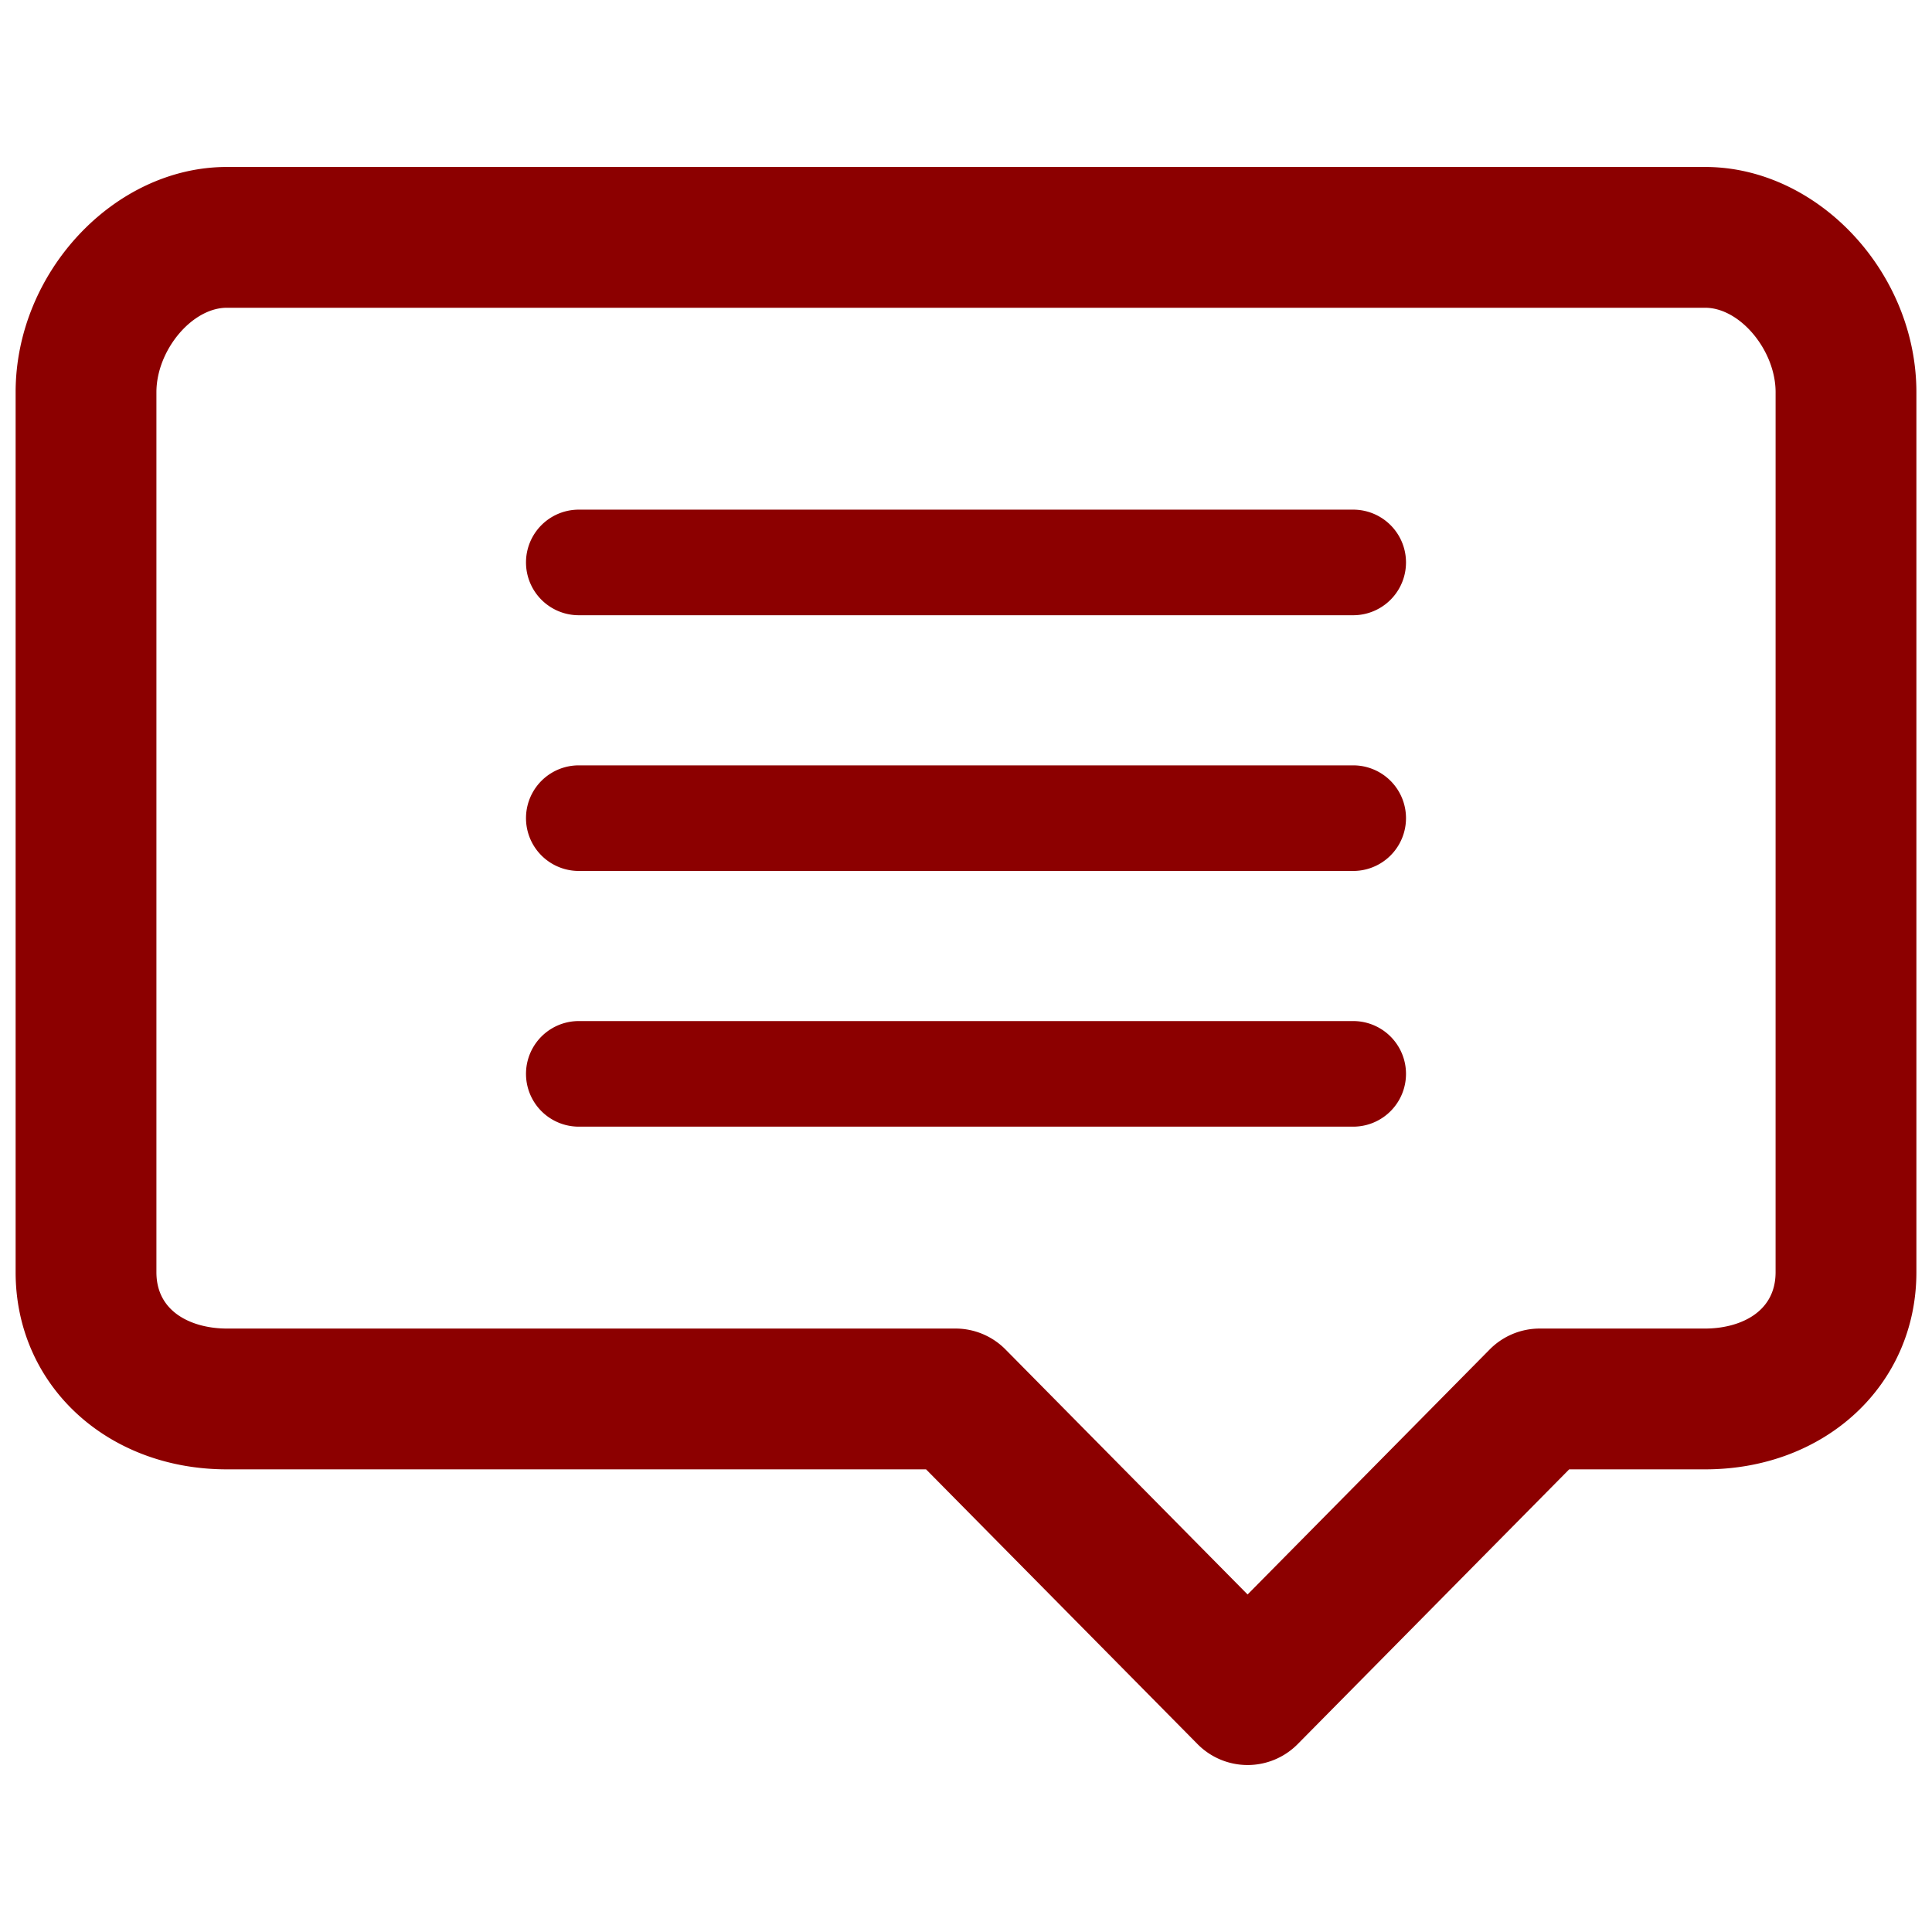 <svg id="Layer_1" data-name="Layer 1" xmlns="http://www.w3.org/2000/svg" viewBox="0 0 128 128"><defs><style>.cls-1{fill:#3b4551;}.cls-2{fill:#2b77c0;}</style></defs><title>a</title><path class="cls-1" d="M112.973,11.062H15.027c-7.454,0-13.992,6.976-13.992,14.926V84.289c0,7.445,6.016,13.059,13.992,13.059H61.353l17.986,18.203a4.663,4.663,0,0,0,6.636,0l17.987-18.203h9.012c7.978,0,13.992-5.614,13.992-13.059V25.988C126.966,18.037,120.427,11.062,112.973,11.062Zm4.664,73.228c0,2.753-2.512,3.73-4.664,3.73H102.012A4.663,4.663,0,0,0,98.694,89.407l-16.038,16.231L66.619,89.407a4.661,4.661,0,0,0-3.318-1.387H15.027c-2.152,0-4.664-.977-4.664-3.73V25.988c0-2.774,2.354-5.598,4.664-5.598h97.947c2.309,0,4.664,2.824,4.664,5.598Z" id="id_109" style="fill: rgb(140, 0, 0);"></path><path class="cls-2" d="M89.653,33.765H38.347a3.498,3.498,0,1,0,0,6.996H89.653a3.498,3.498,0,1,0,0-6.996Z" id="id_110" style="fill: rgb(140, 0, 0);"></path><path class="cls-2" d="M89.653,50.707H38.347a3.498,3.498,0,1,0,0,6.996H89.653a3.498,3.498,0,1,0,0-6.996Z" id="id_111" style="fill: rgb(140, 0, 0);"></path><path class="cls-2" d="M89.653,67.648H38.347a3.498,3.498,0,1,0,0,6.996H89.653a3.498,3.498,0,1,0,0-6.996Z" id="id_112" style="fill: rgb(140, 0, 0);"></path></svg>